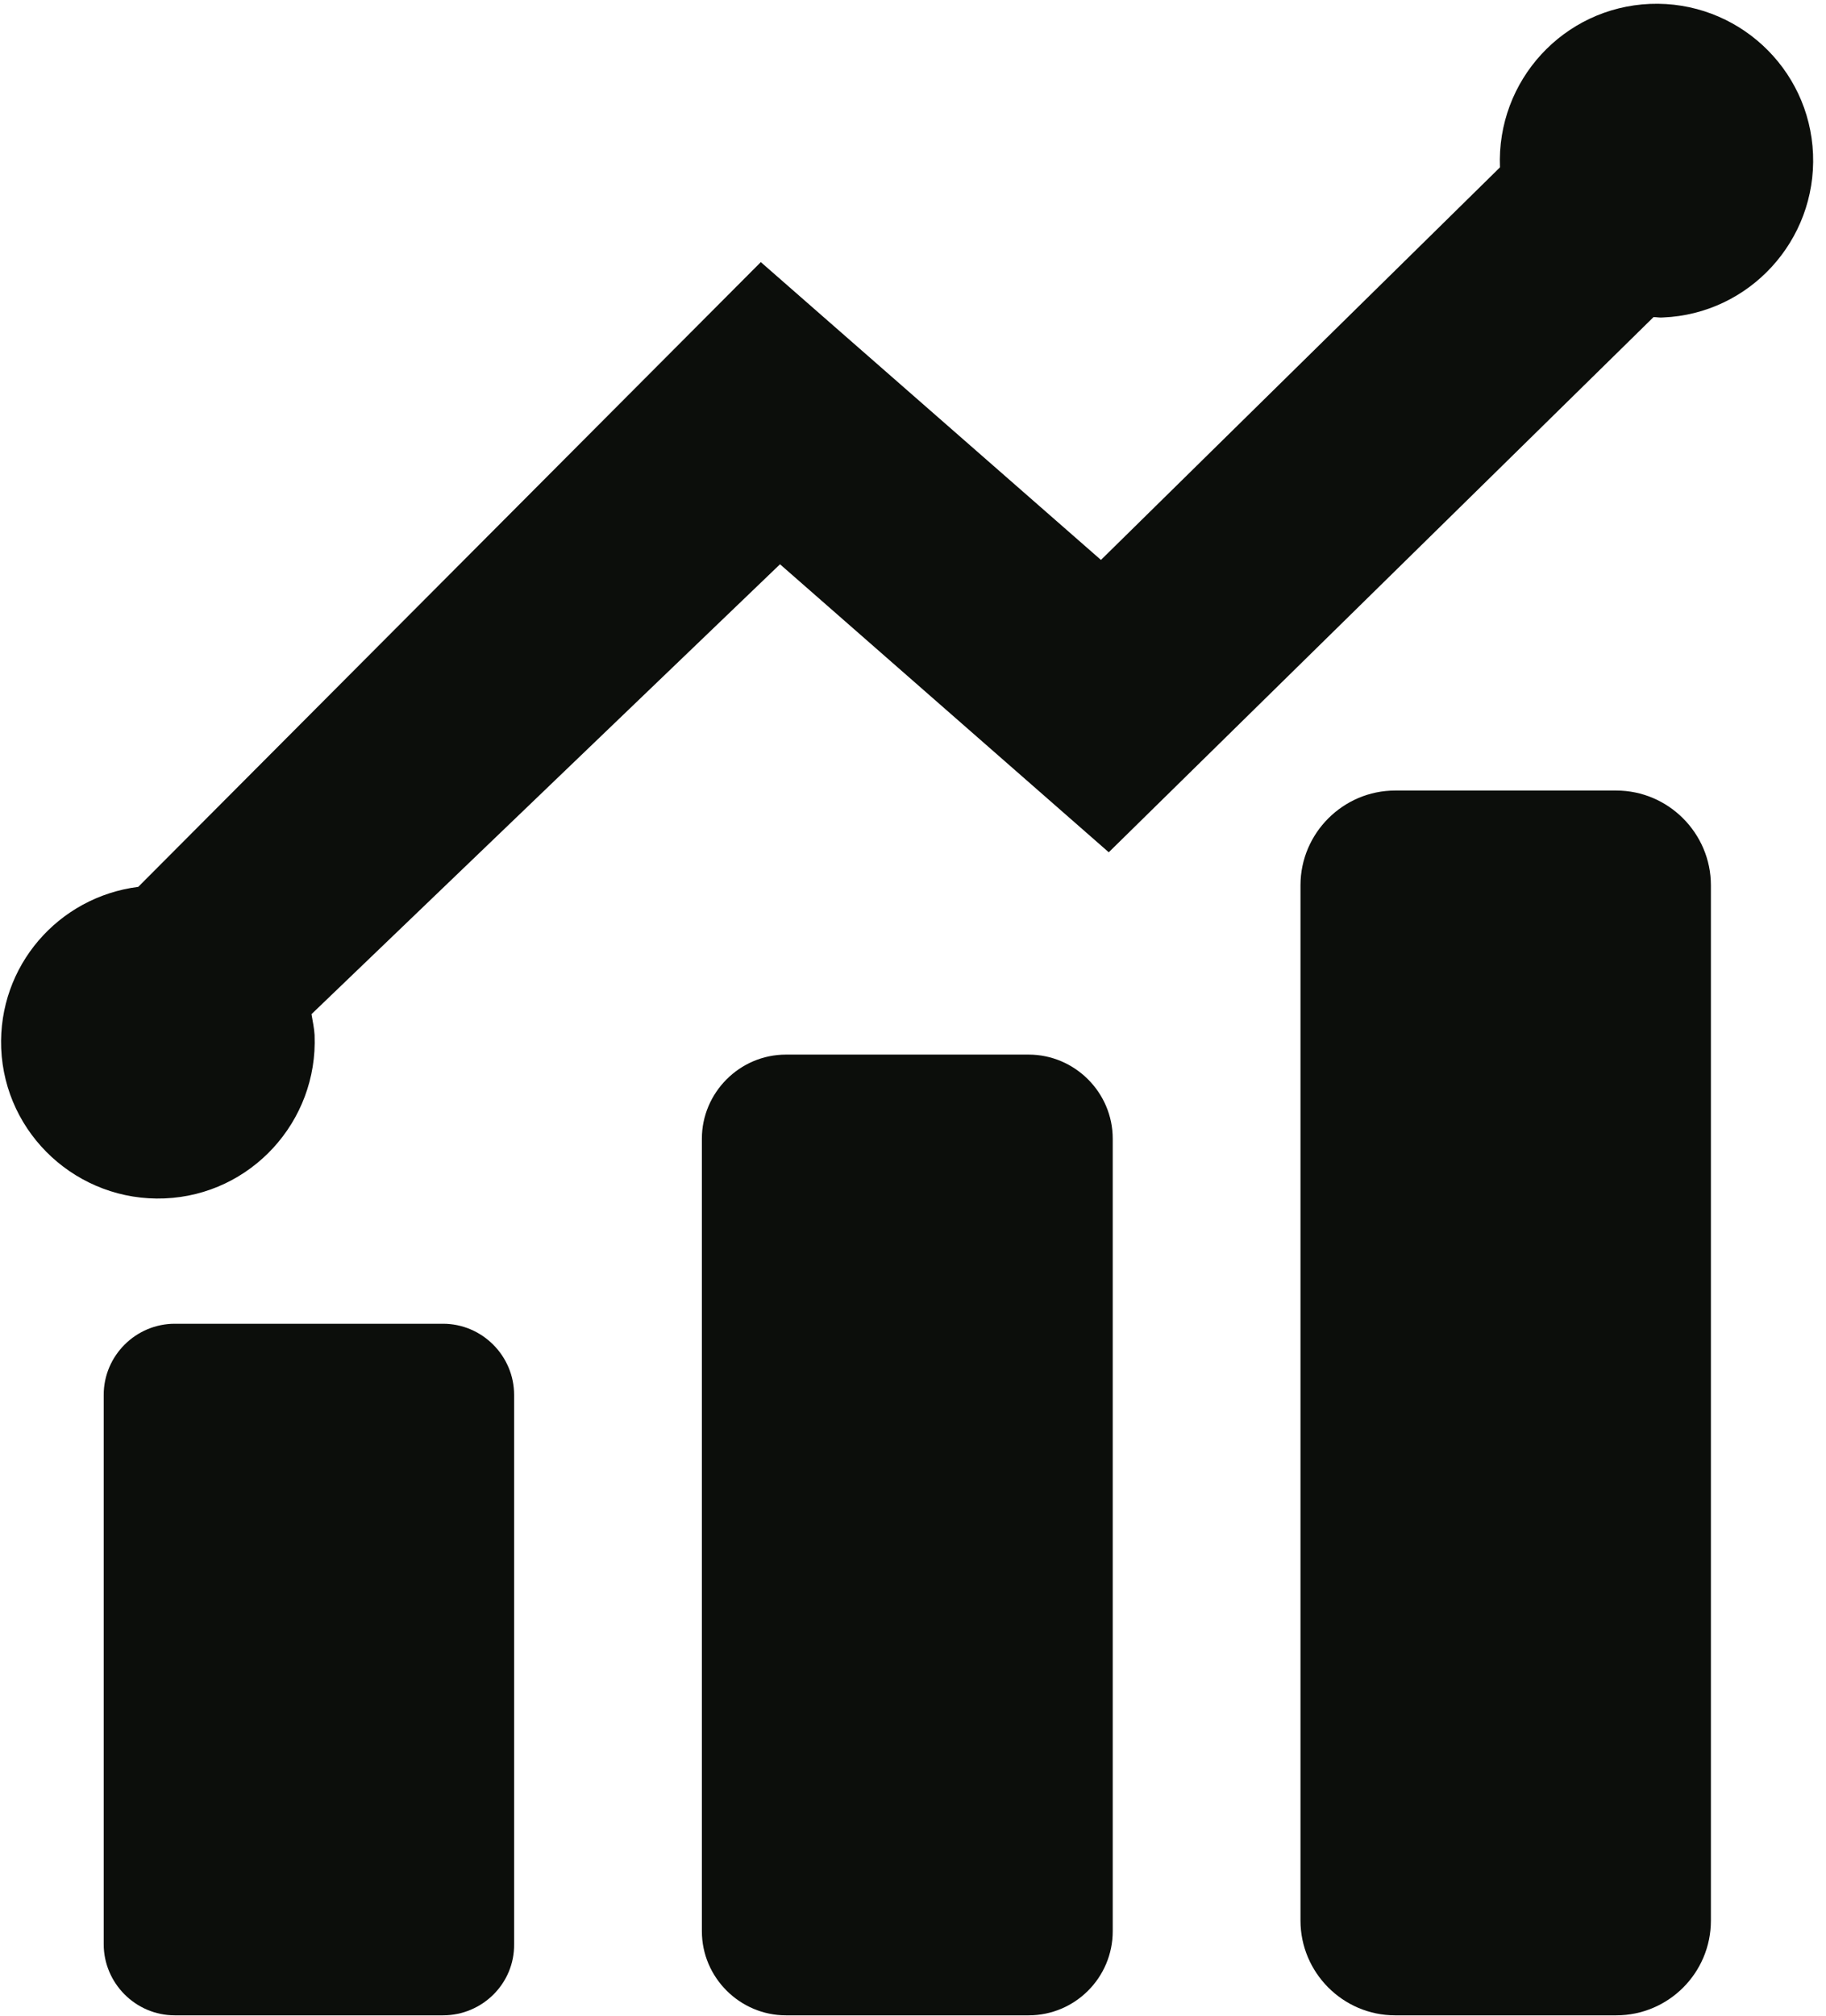 <?xml version="1.0" encoding="UTF-8"?>
<svg width="29px" height="32px" viewBox="0 0 29 32" version="1.1" xmlns="http://www.w3.org/2000/svg" xmlns:xlink="http://www.w3.org/1999/xlink">
    <!-- Generator: Sketch 43.2 (39069) - http://www.bohemiancoding.com/sketch -->
    <title>1498404090_statistic</title>
    <desc>Created with Sketch.</desc>
    <defs></defs>
    <g id="Page-1" stroke="none" stroke-width="1" fill="none" fill-rule="evenodd">
        <g id="1498404090_statistic" fill-rule="nonzero" fill="#0C0E0B">
            <g id="Group" transform="translate(1.622, 12.538)">
                <path d="M5.414,19.456 L1.154,19.456 C0.53,19.456 0.025,18.944 0.025,18.327 L0.025,9.606 C0.025,8.982 0.536,8.477 1.154,8.477 L5.414,8.477 C6.038,8.477 6.543,8.989 6.543,9.606 L6.543,18.327 C6.55,18.95 6.038,19.456 5.414,19.456 Z" id="Shape"></path>
                <path d="M14.715,19.456 L10.86,19.456 C10.13,19.456 9.525,18.857 9.525,18.121 L9.525,5.539 C9.525,4.809 10.124,4.204 10.86,4.204 L14.715,4.204 C15.445,4.204 16.05,4.803 16.05,5.539 L16.05,18.121 C16.05,18.857 15.451,19.456 14.715,19.456 Z" id="Shape"></path>
                <path d="M24.047,19.456 L20.535,19.456 C19.705,19.456 19.032,18.776 19.032,17.952 L19.032,1.516 C19.032,0.686 19.712,0.012 20.535,0.012 L24.047,0.012 C24.876,0.012 25.55,0.692 25.55,1.516 L25.55,17.952 C25.55,18.782 24.876,19.456 24.047,19.456 Z" id="Shape"></path>
            </g>
            <path d="M26.205,0.062 C24.833,0.119 23.766,1.279 23.822,2.657 L17.485,8.889 L12.083,4.161 L2.196,14.079 C0.923,14.241 -0.031,15.339 0.019,16.642 C0.075,18.015 1.241,19.081 2.614,19.025 C3.986,18.969 5.053,17.803 4.996,16.43 C4.99,16.318 4.965,16.212 4.947,16.1 L12.388,8.958 L17.609,13.53 L26.261,5.034 C26.311,5.034 26.361,5.046 26.411,5.04 C27.783,4.984 28.85,3.818 28.794,2.445 C28.738,1.073 27.577,0.006 26.205,0.062 Z" id="Shape"></path>
        </g>
    </g>
</svg>